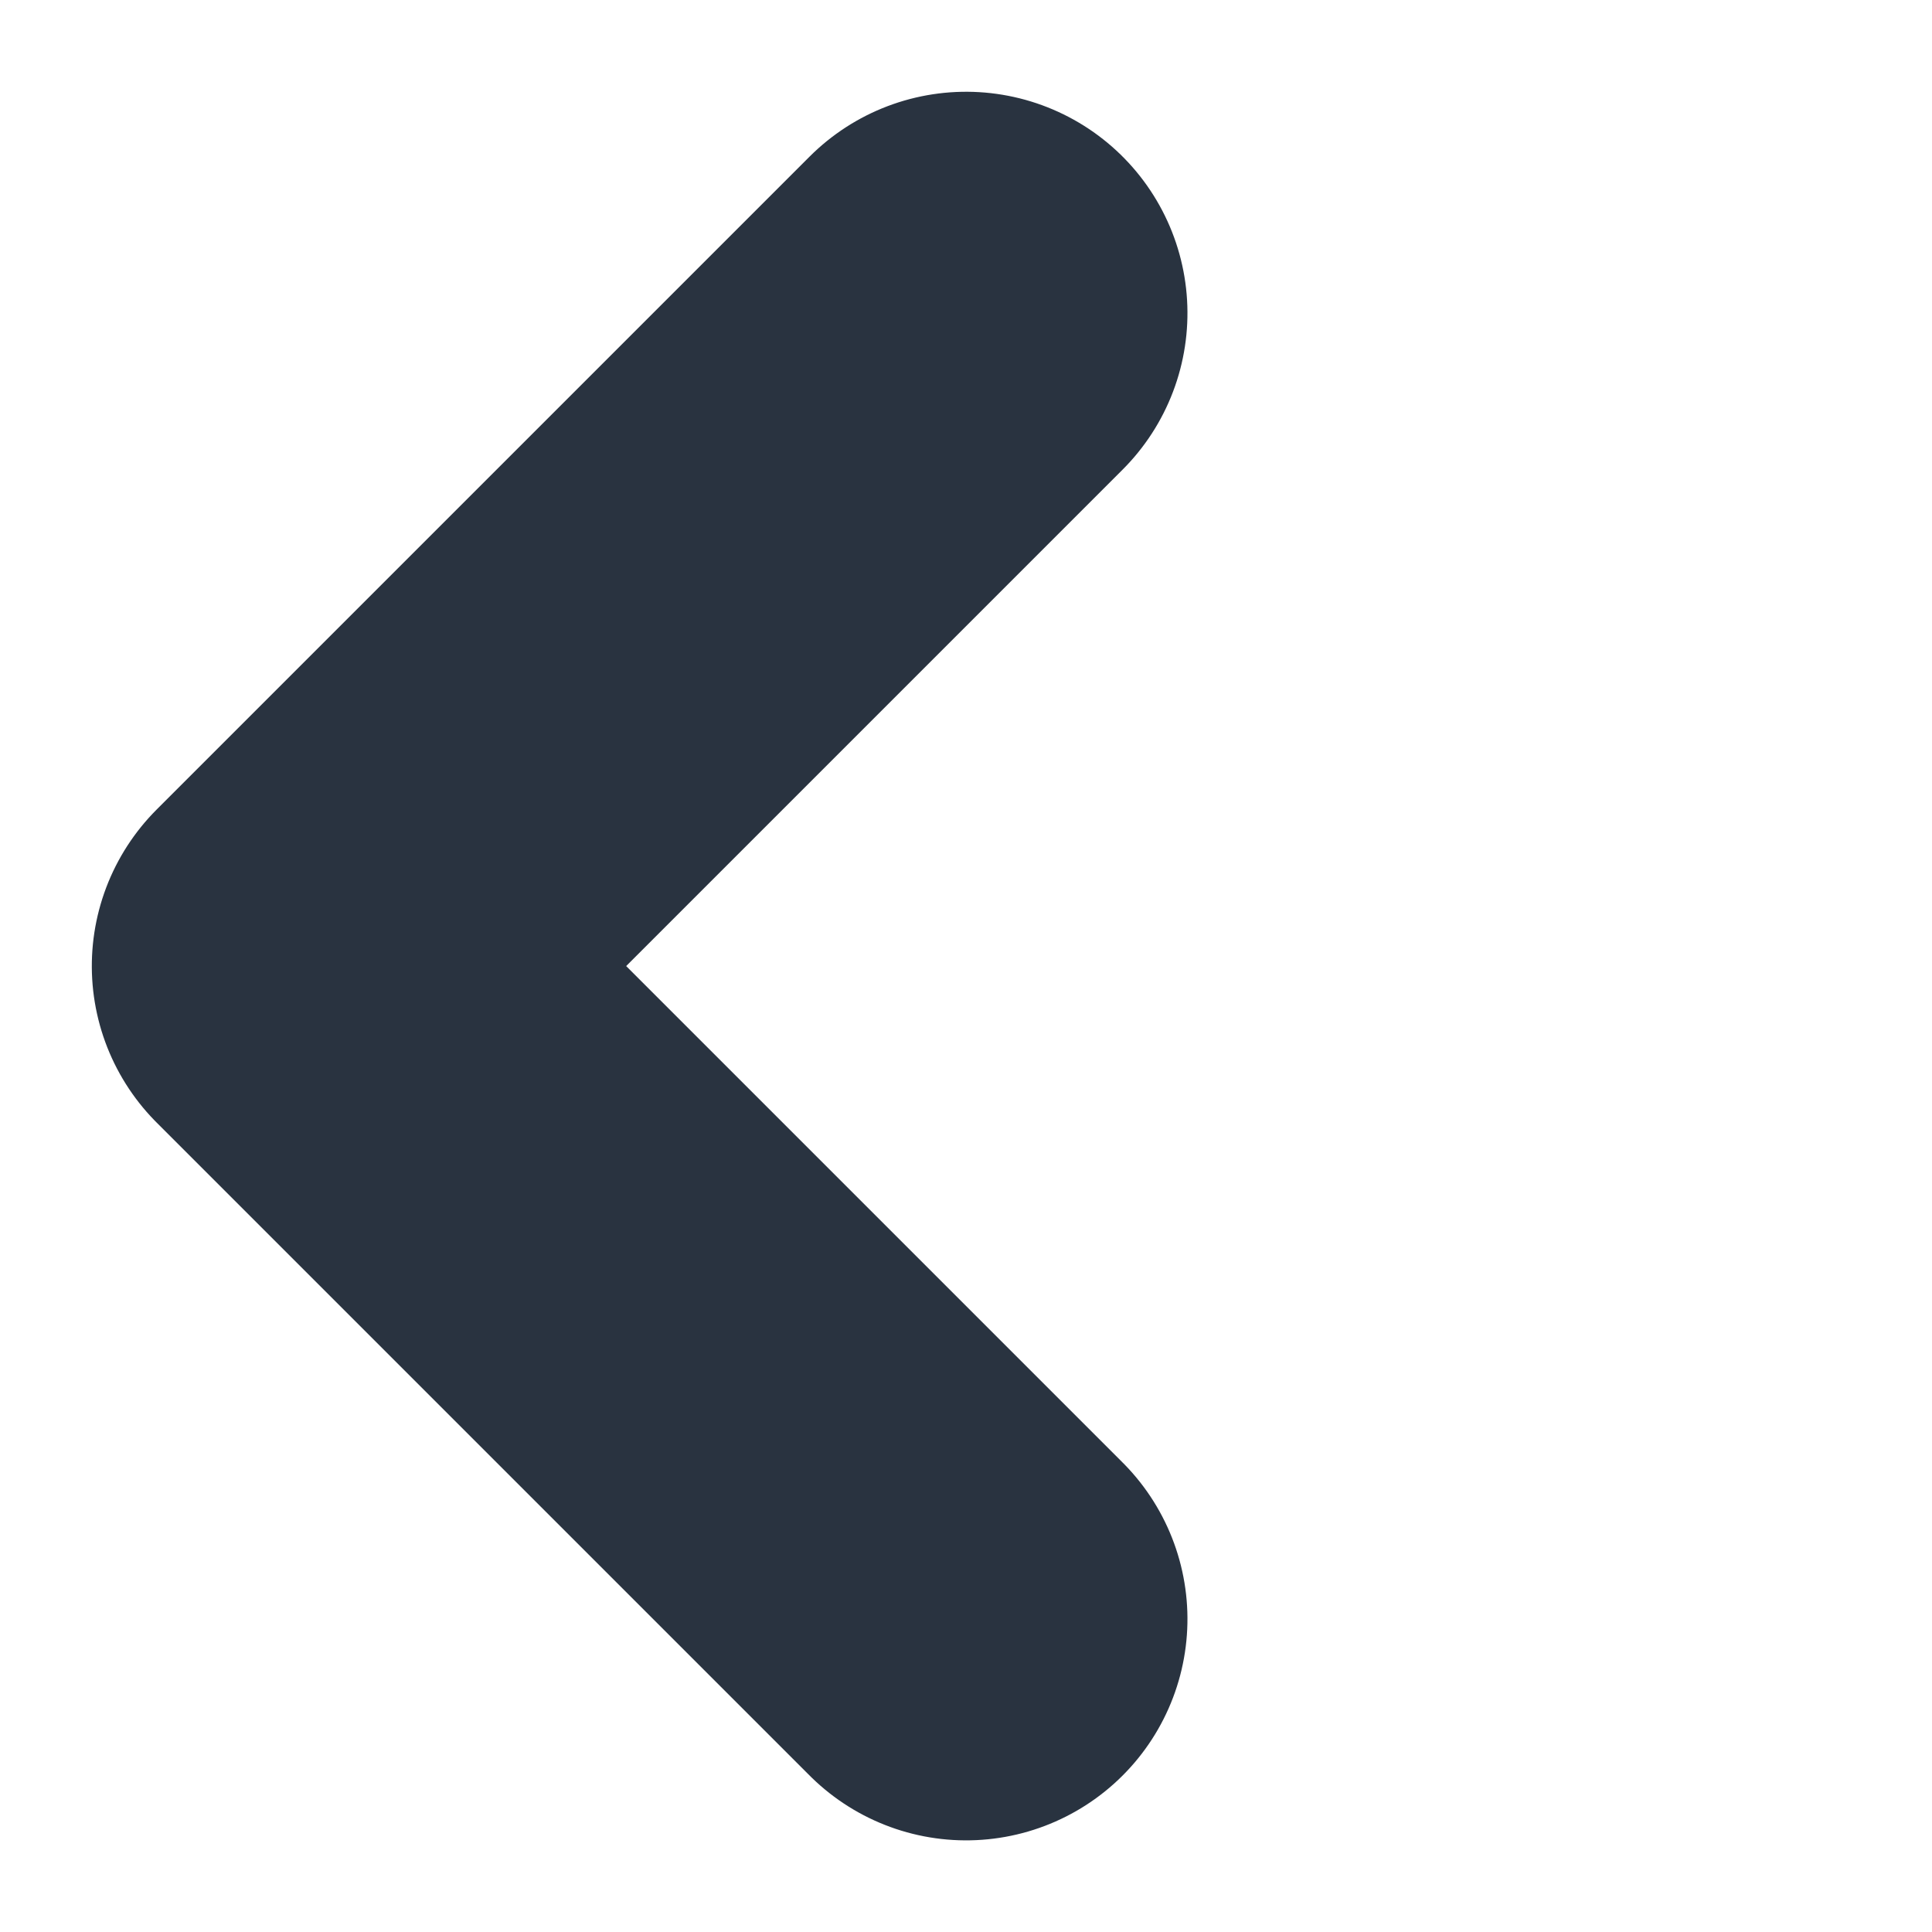 <svg xmlns="http://www.w3.org/2000/svg" width="13.093" height="13.093" viewBox="0 0 13.093 13.093">
    <path data-name="Path 813" d="M0 0h6.258v6.258" transform="rotate(-135 5.546 4.13)" style="fill:none;stroke:#293340;stroke-linecap:round;stroke-linejoin:round;stroke-width:3px"/>
</svg>
